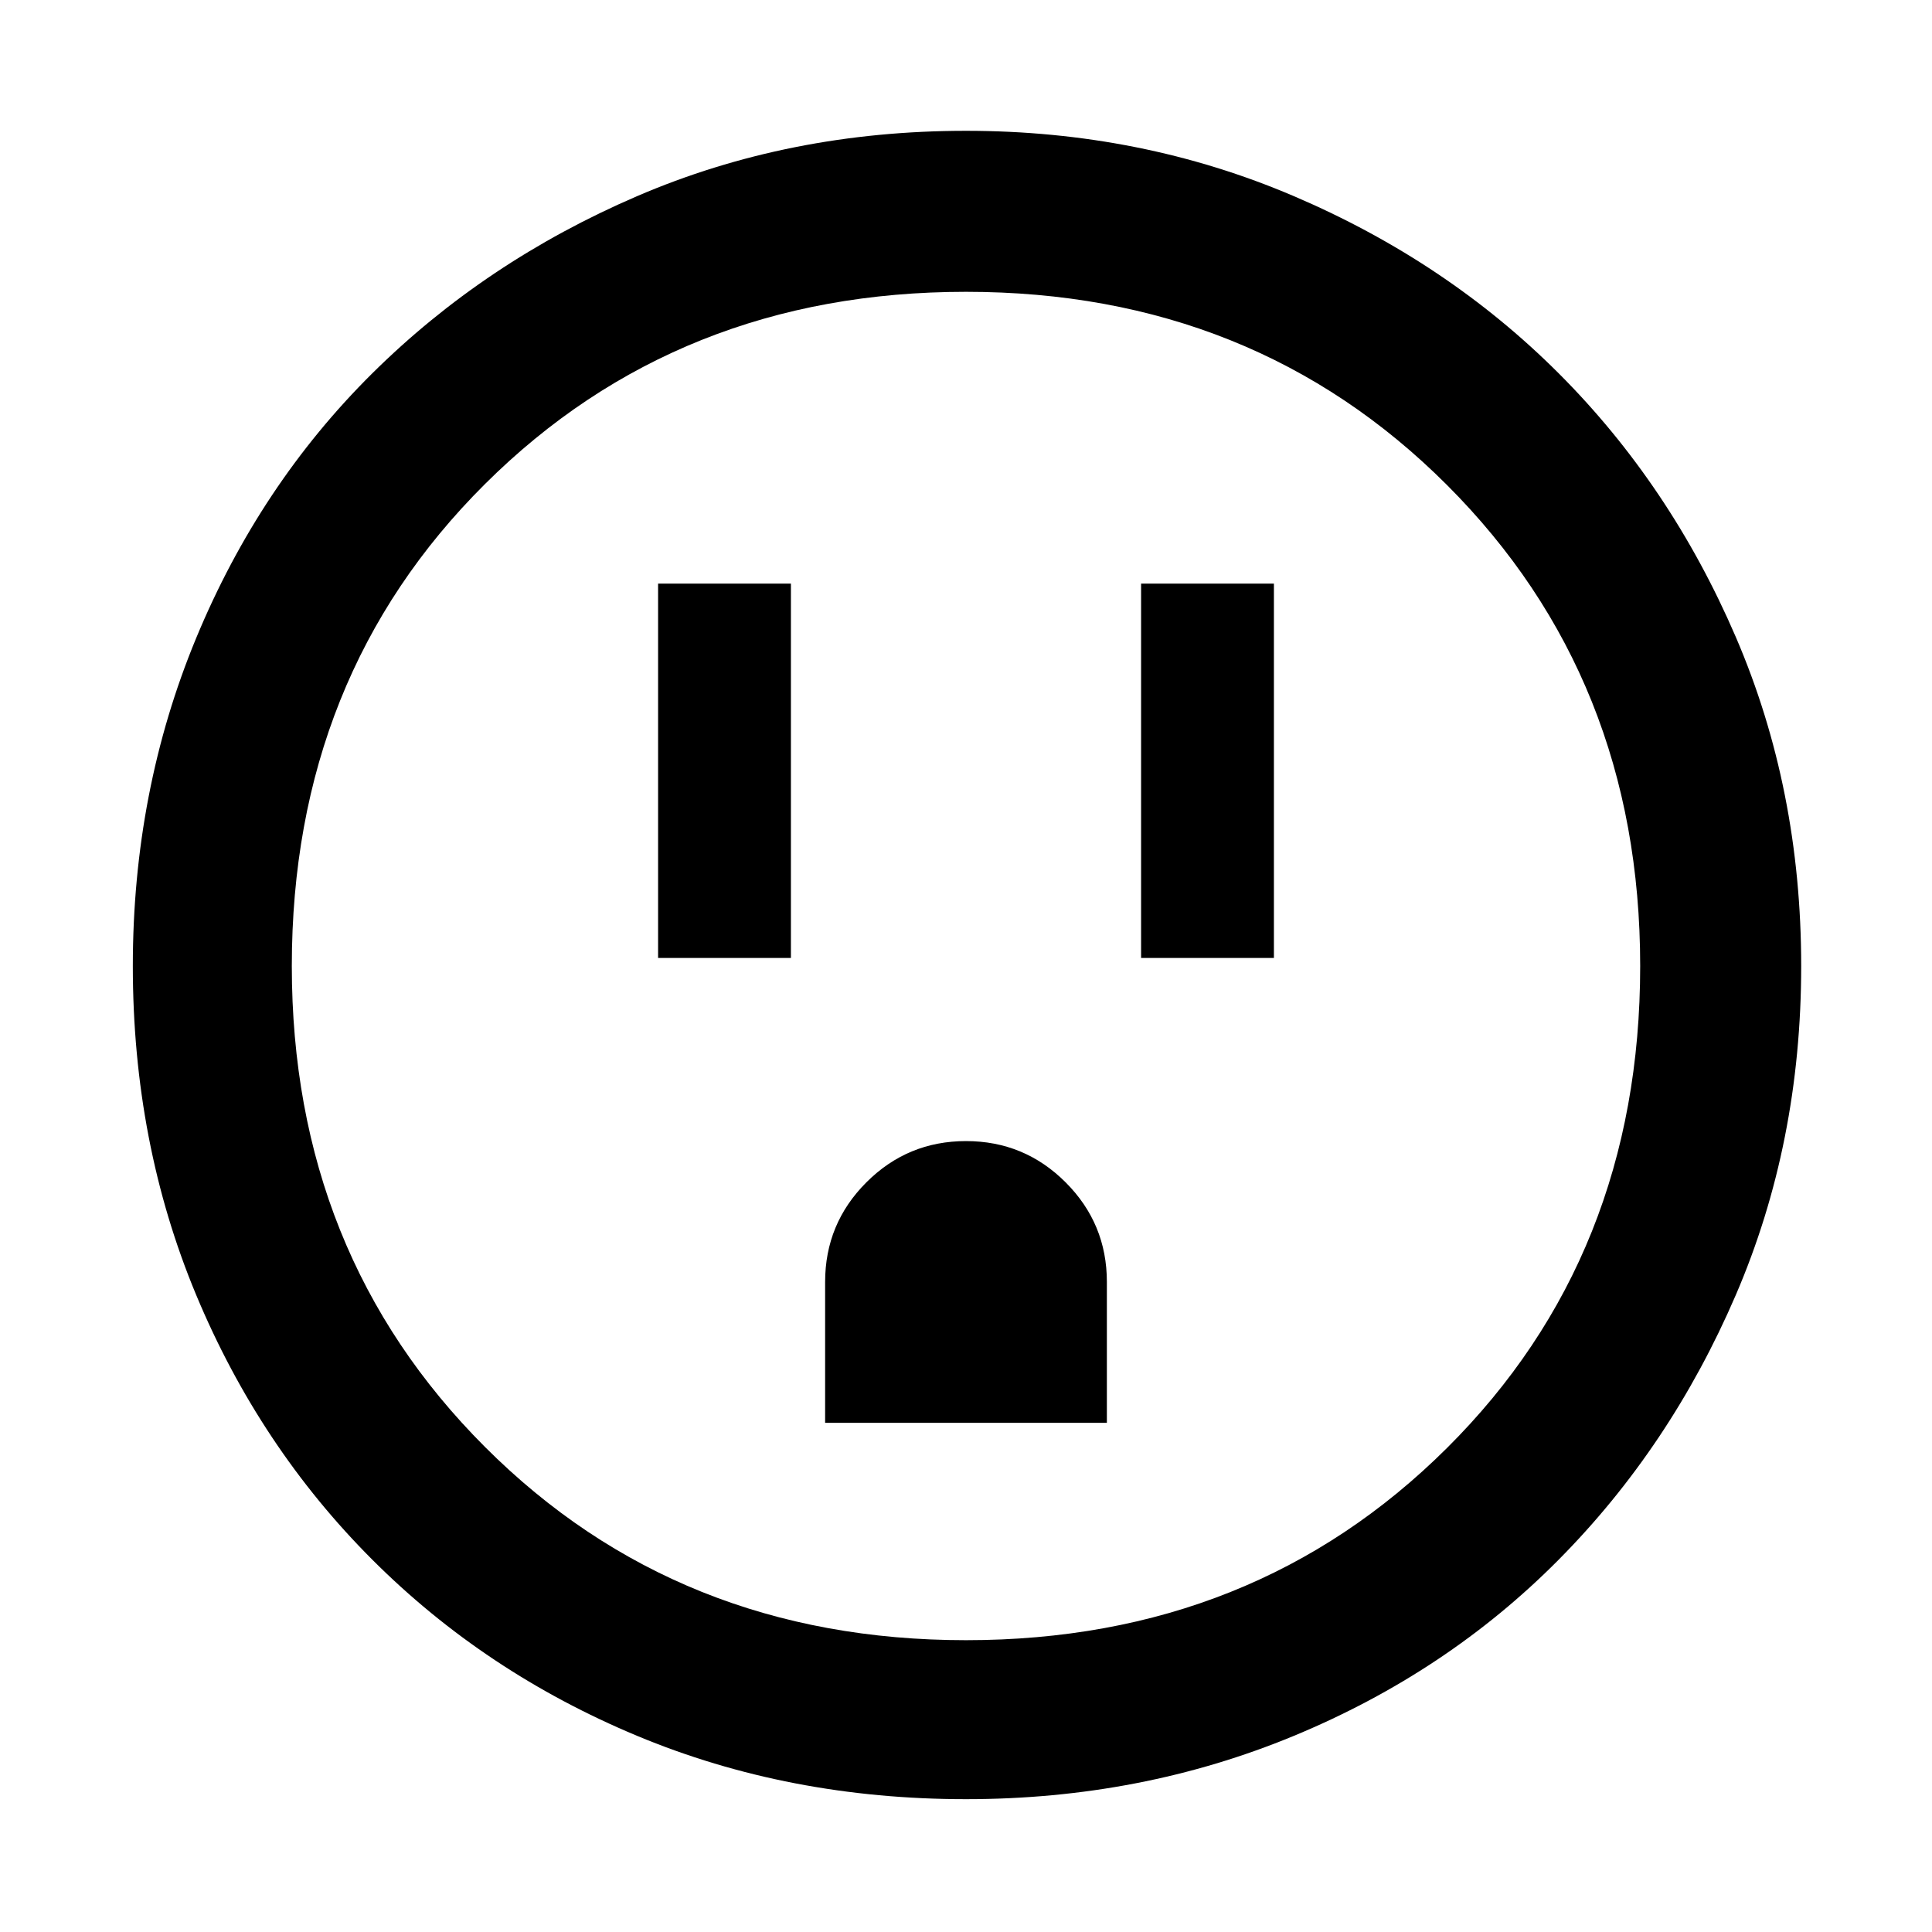 <svg xmlns="http://www.w3.org/2000/svg" height="48" width="48"><path d="M16.35 23.8h3.3v-9.3h-3.3Zm12 0h3.3v-9.3h-3.3ZM20.5 35.35h7v-3.5q0-1.45-1.025-2.475Q25.45 28.35 24 28.35q-1.45 0-2.475 1.025Q20.5 30.4 20.5 31.85ZM24 44.7q-4.4 0-8.175-1.575Q12.05 41.55 9.25 38.75q-2.8-2.8-4.375-6.575Q3.3 28.4 3.3 24q0-4.35 1.575-8.15 1.575-3.8 4.375-6.575 2.8-2.775 6.575-4.4Q19.6 3.25 24 3.25q4.35 0 8.15 1.625 3.8 1.625 6.575 4.4 2.775 2.775 4.4 6.55Q44.75 19.6 44.75 24t-1.625 8.175q-1.625 3.775-4.4 6.575-2.775 2.8-6.575 4.375Q28.35 44.7 24 44.7Zm0-3.95q7.15 0 11.95-4.775Q40.75 31.2 40.75 24q0-7.15-4.8-11.95-4.8-4.8-11.95-4.8-7.15 0-11.95 4.775Q7.25 16.8 7.25 24q0 7.15 4.8 11.95 4.8 4.8 11.95 4.8ZM24 24Z"/></svg>
